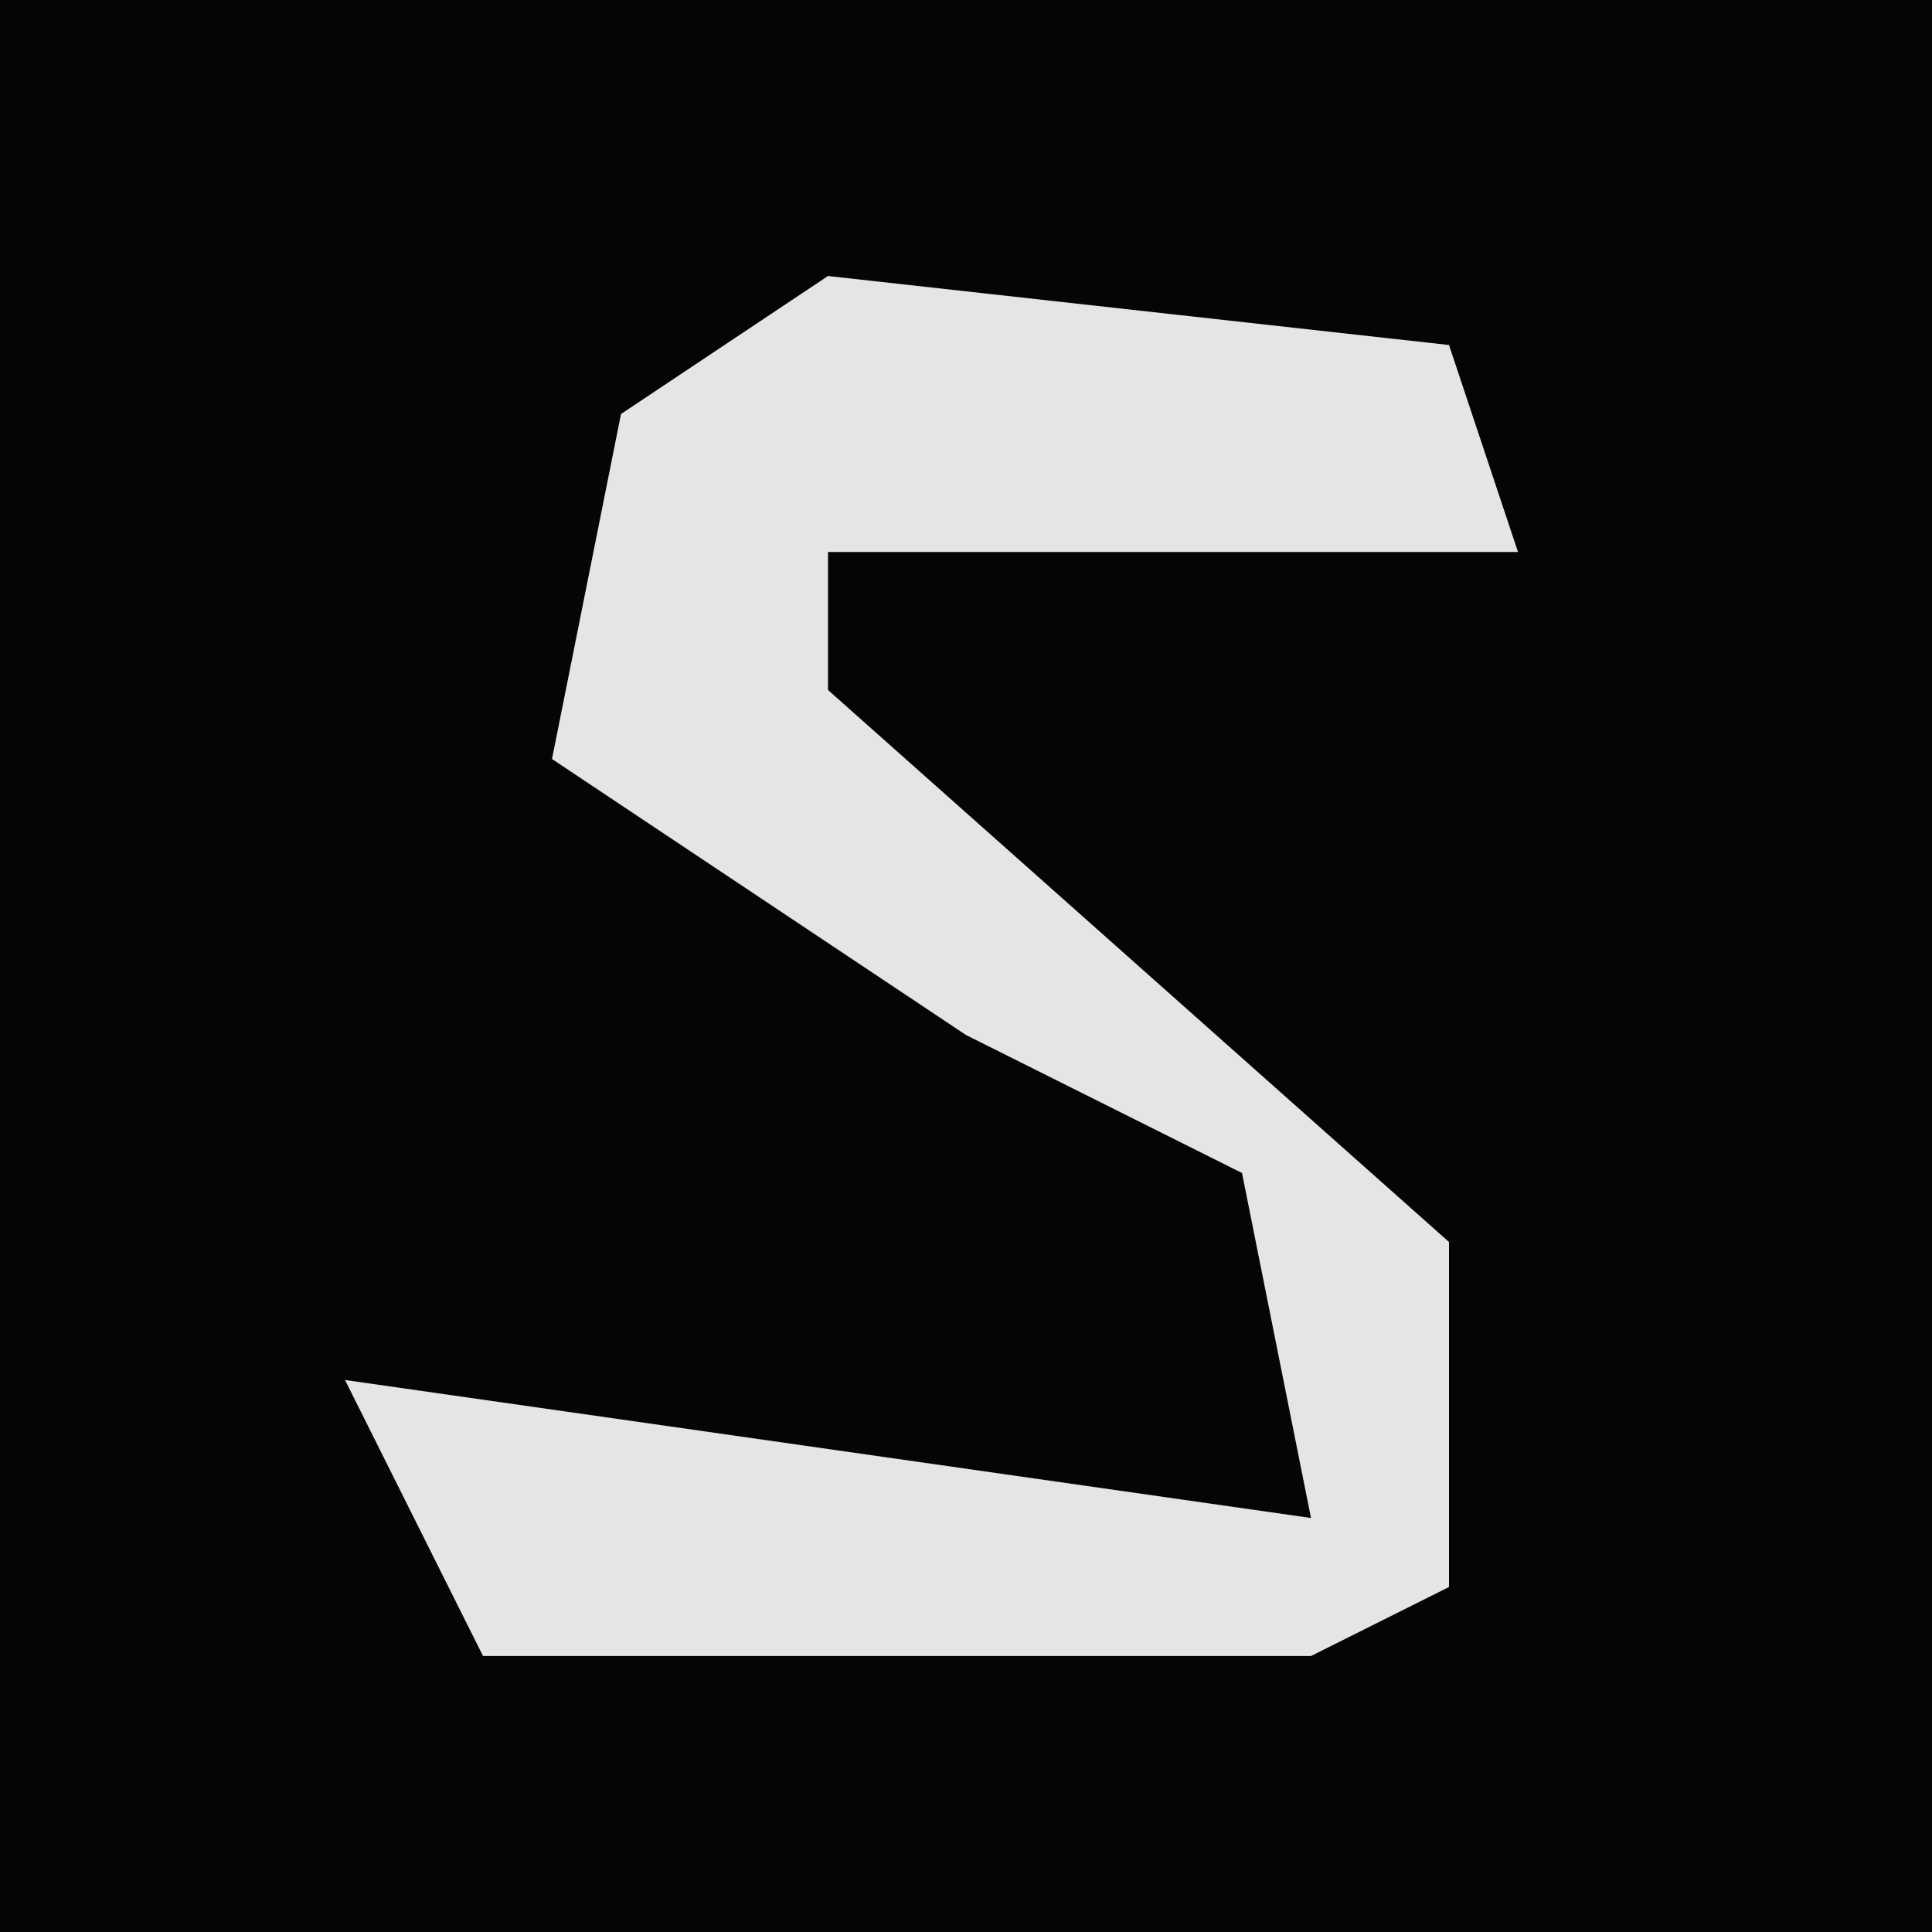 <?xml version="1.0" encoding="UTF-8"?>
<svg version="1.1" xmlns="http://www.w3.org/2000/svg" width="28" height="28">
<path d="M0,0 L28,0 L28,28 L0,28 Z " fill="#050505" transform="translate(0,0)"/>
<path d="M0,0 L9,1 L10,4 L0,4 L0,6 L9,14 L9,19 L7,20 L-5,20 L-7,16 L7,18 L6,13 L2,11 L-4,7 L-3,2 Z " fill="#E5E5E5" transform="translate(12,4)"/>
</svg>
